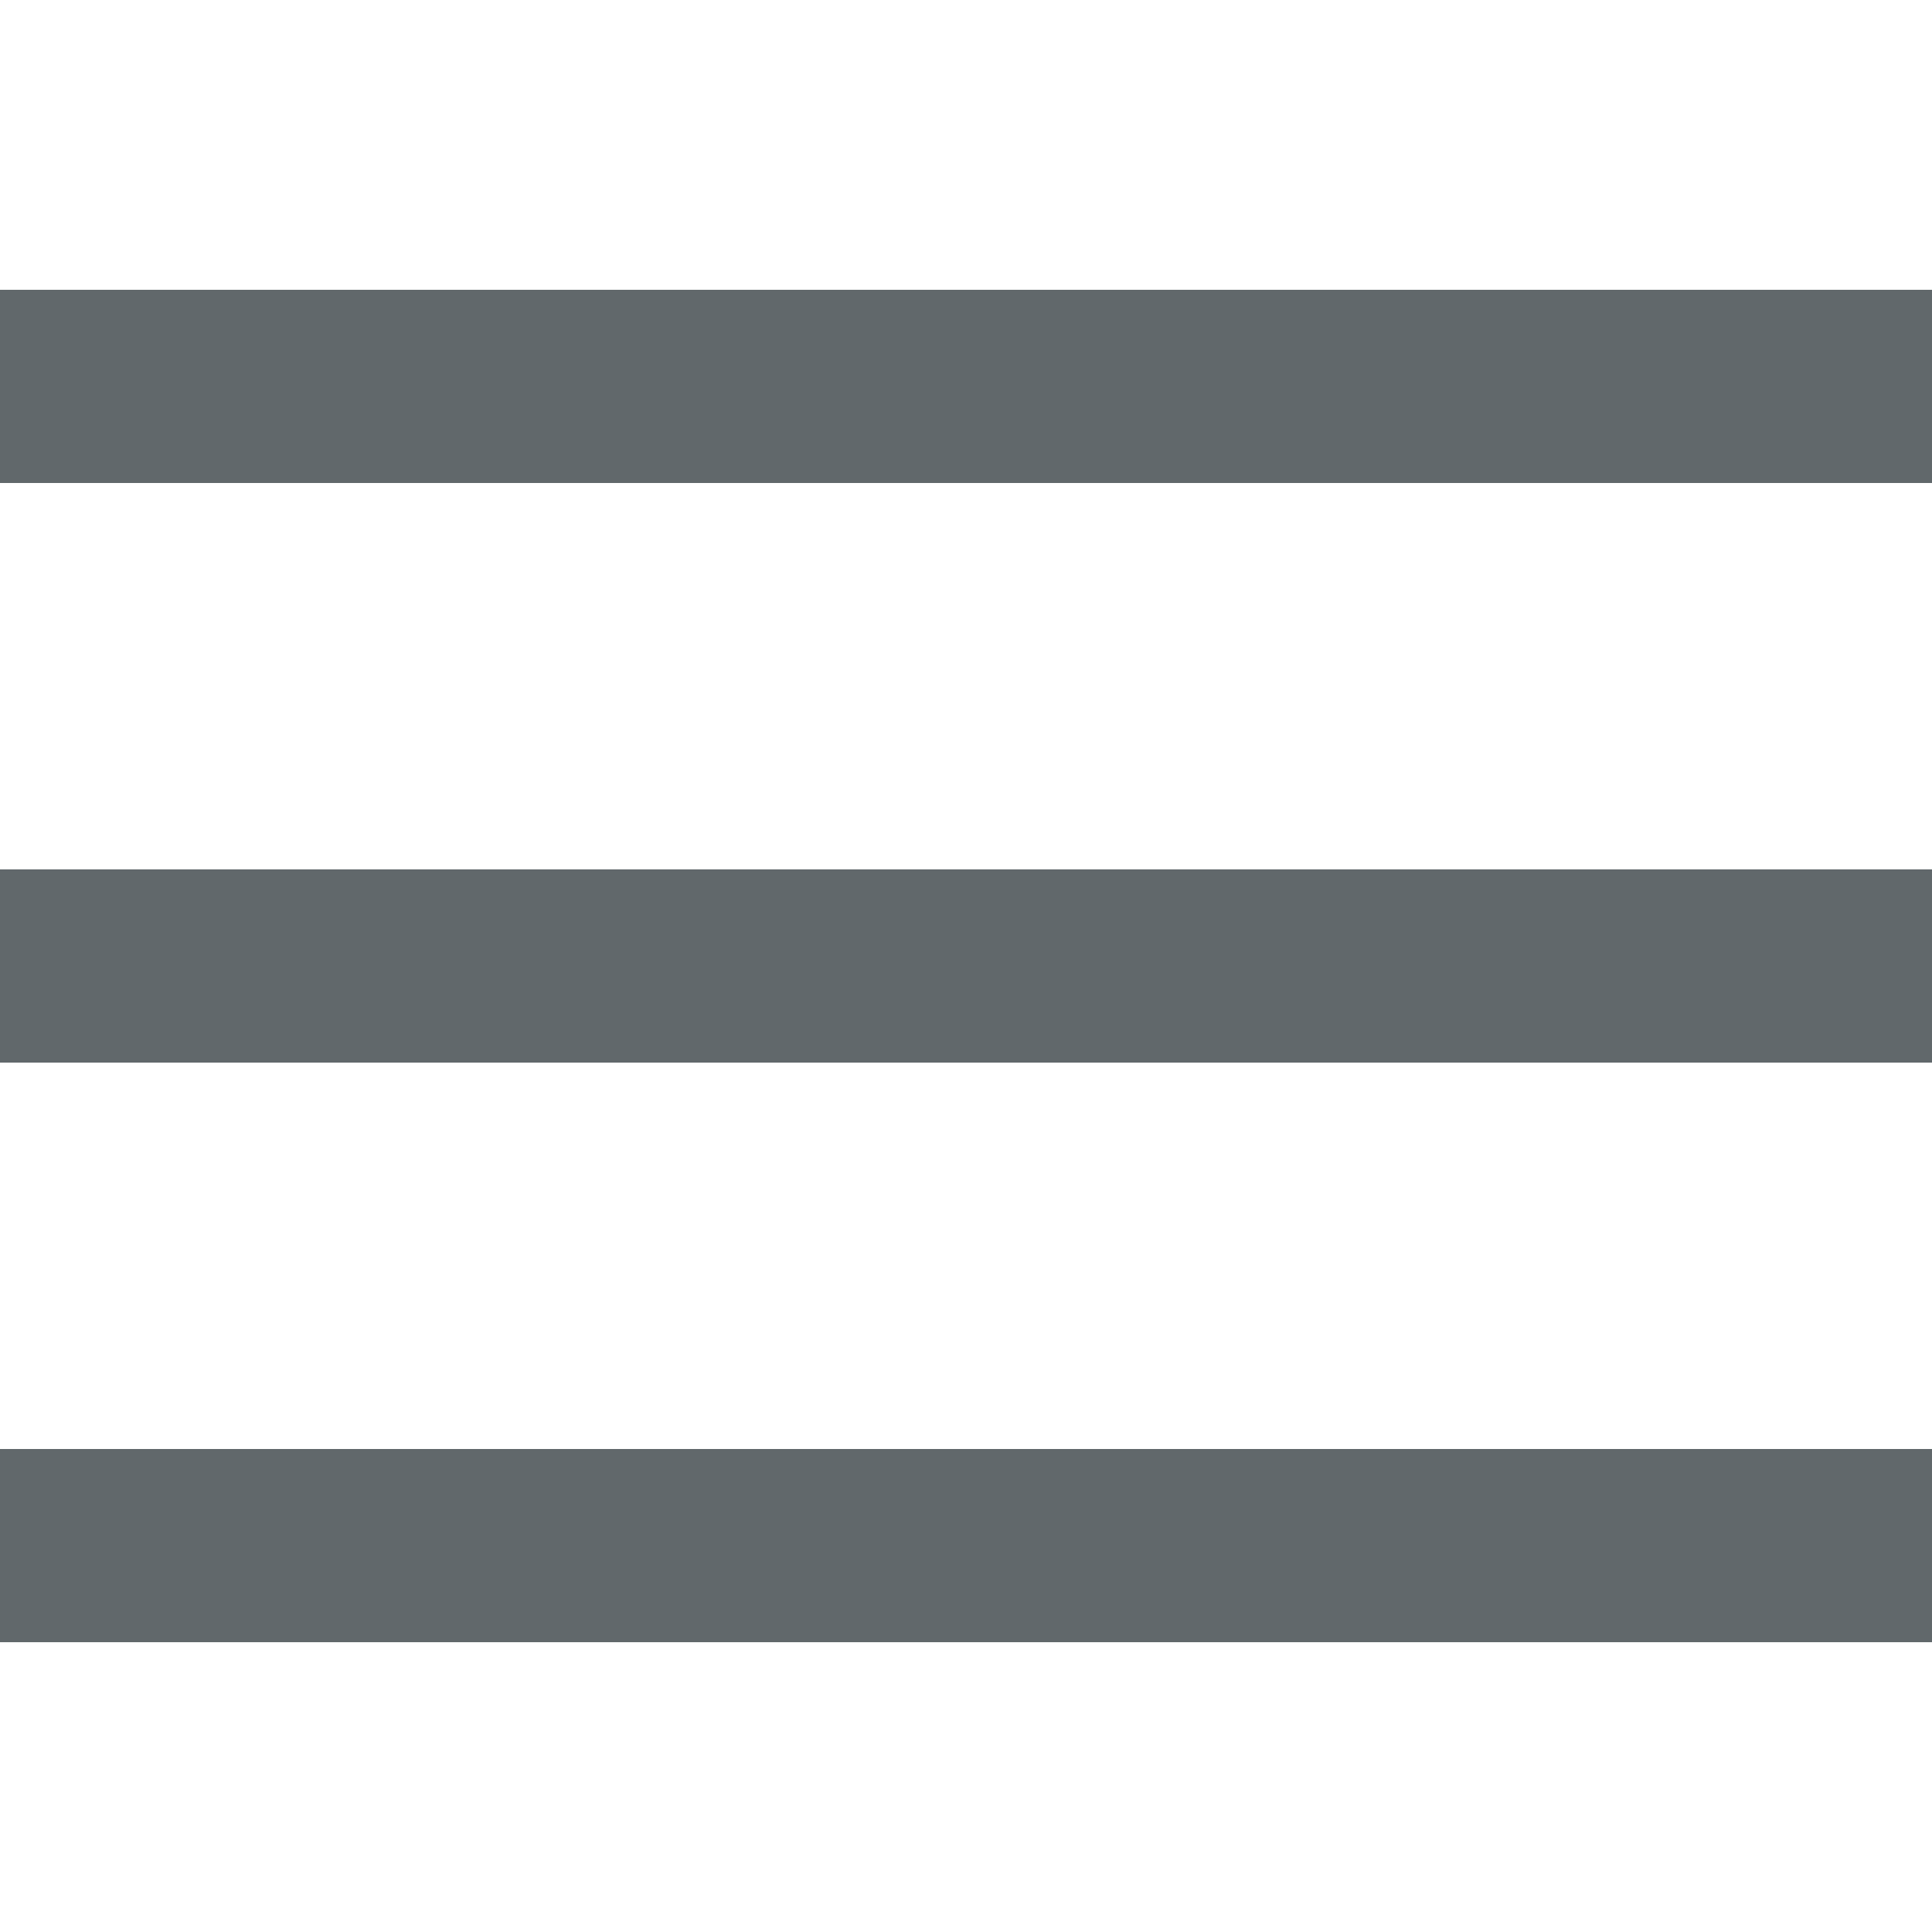 <svg xmlns="http://www.w3.org/2000/svg"  viewBox="0 0 50 50" width="50px" height="50px" fill="#61686b"><path d="M 0 7.5 L 0 12.5 L 50 12.5 L 50 7.5 Z M 0 22.5 L 0 27.5 L 50 27.5 L 50 22.5 Z M 0 37.5 L 0 42.5 L 50 42.5 L 50 37.5 Z"/></svg>
